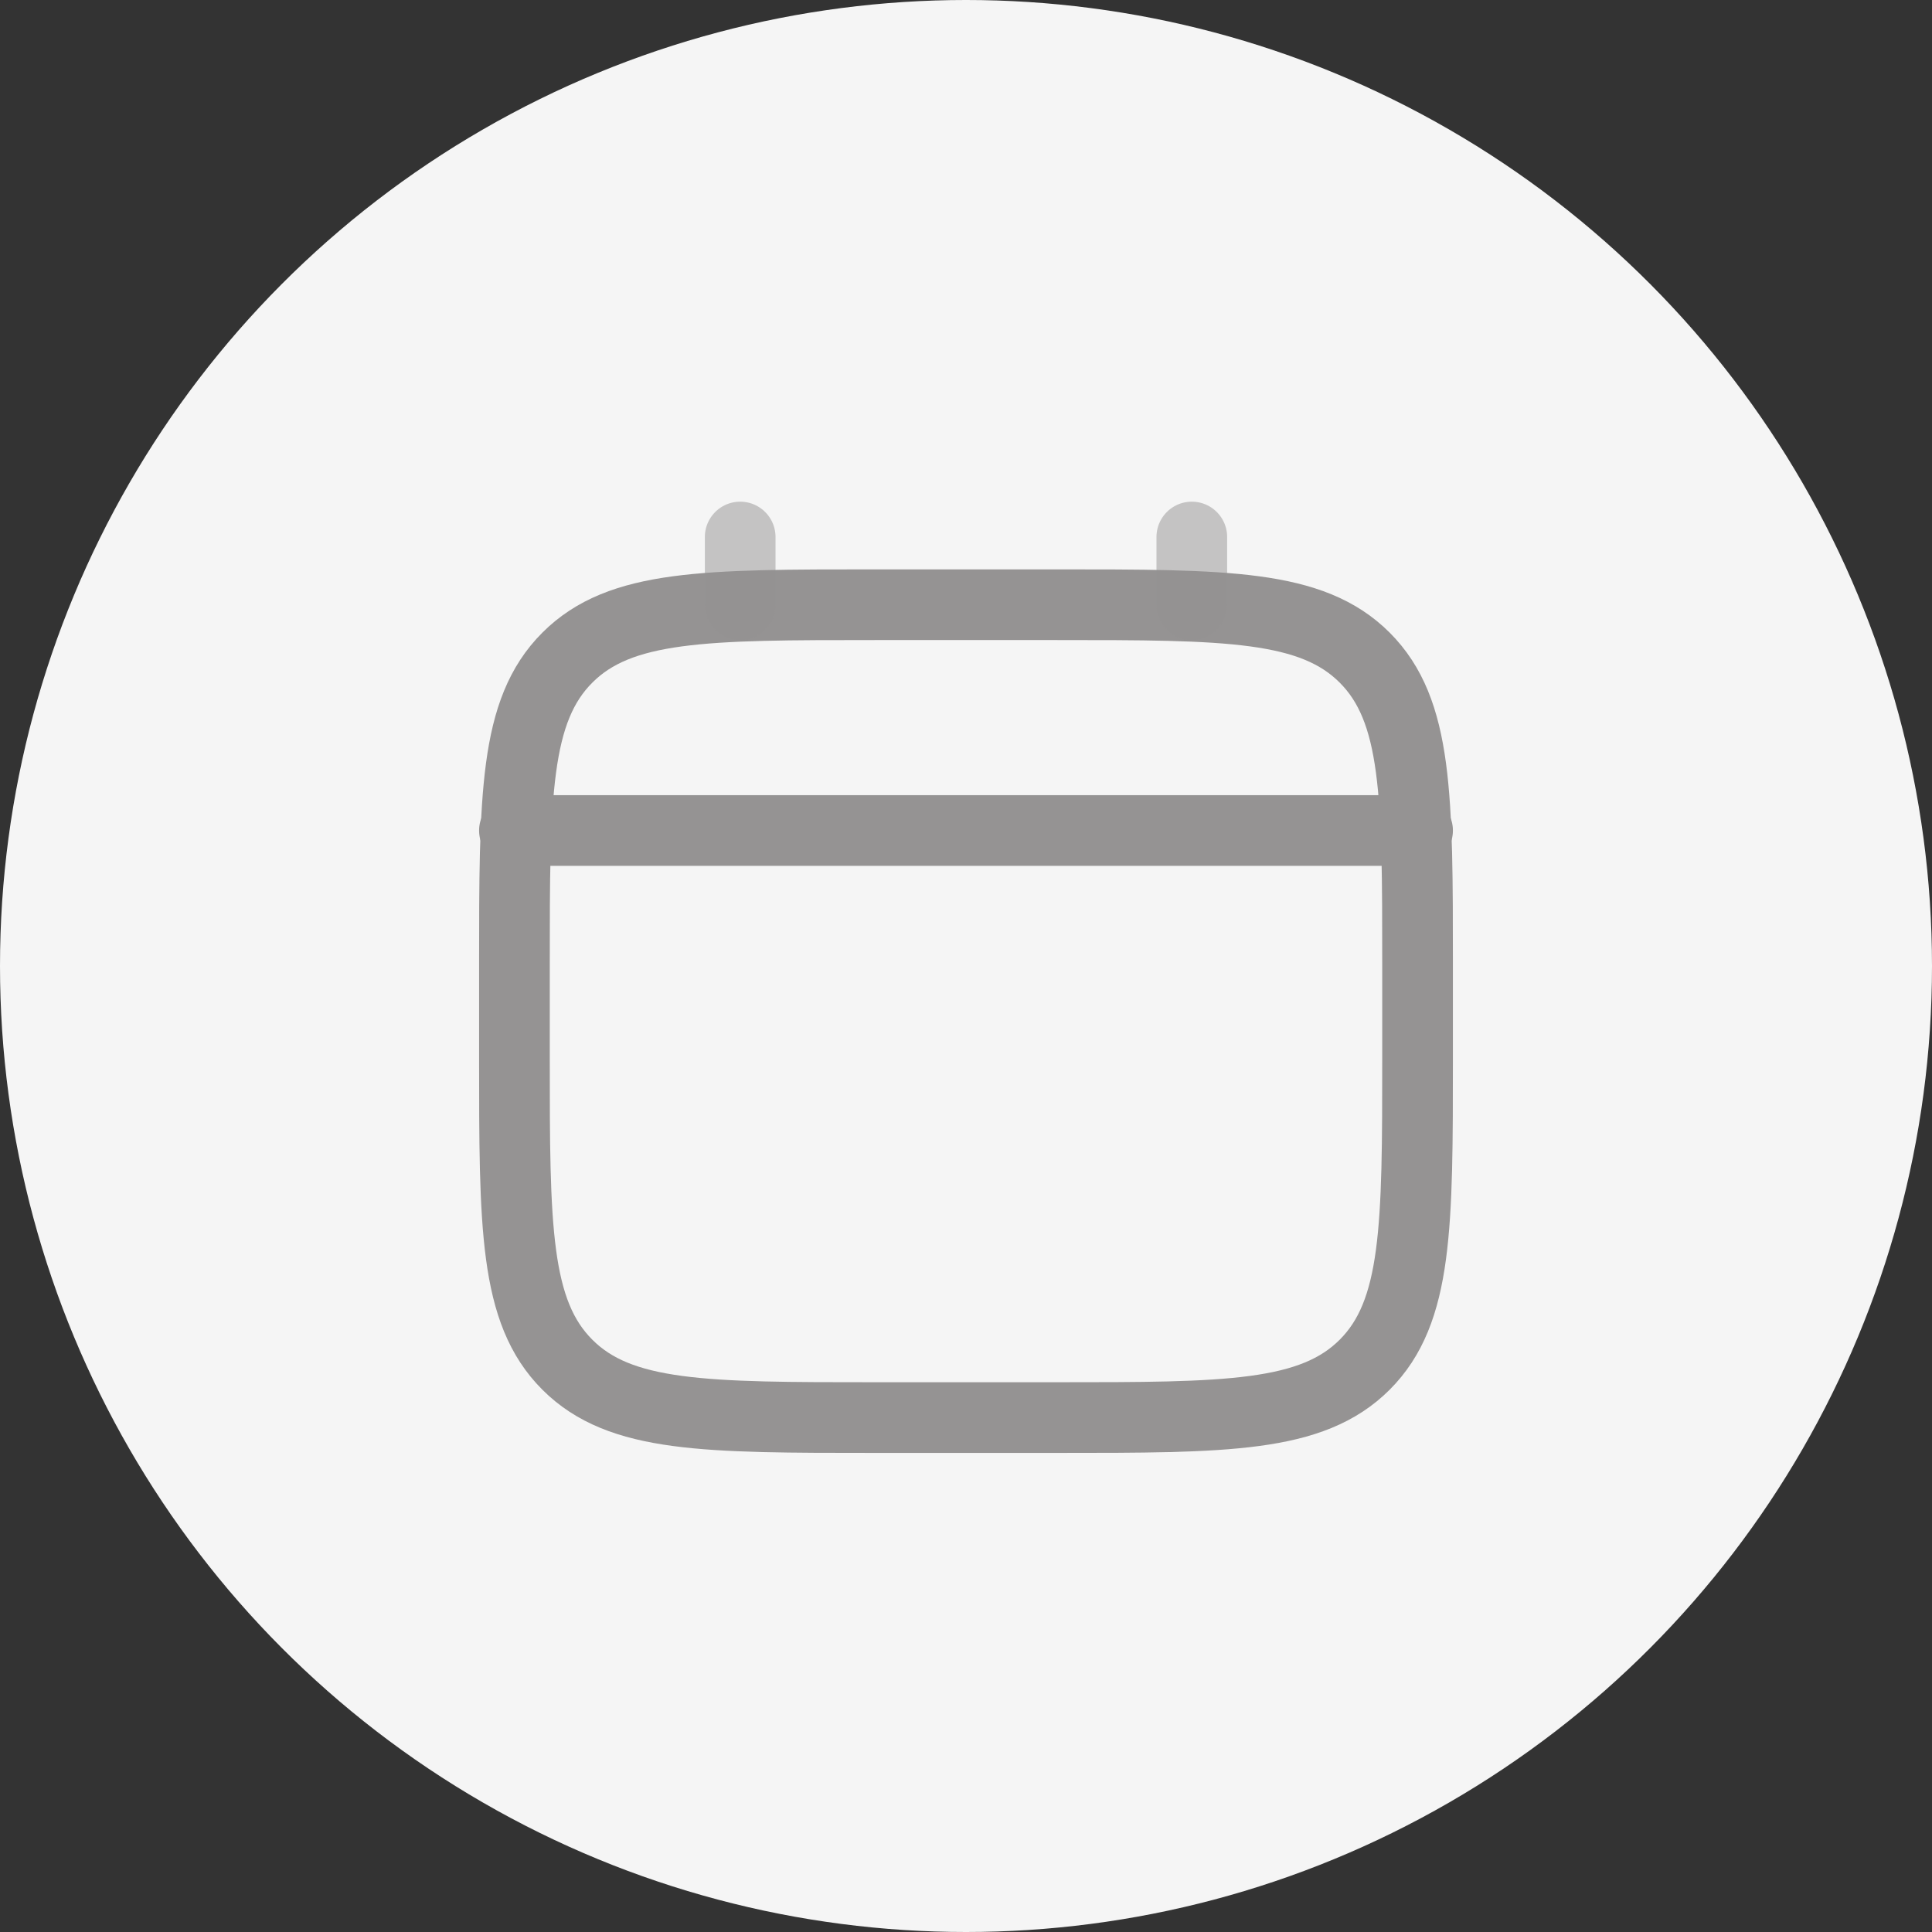 <svg width="41" height="41" viewBox="0 0 41 41" fill="none" xmlns="http://www.w3.org/2000/svg">
<rect x="0" y="0" width="41" height="41" fill="#333333" stroke="none"/>
<circle cx="20.5" cy="20.5" r="20.5" fill="#F5F5F5"/>
<path d="M10.917 20.5C10.917 16.886 10.917 15.079 12.04 13.956C13.162 12.833 14.969 12.833 18.583 12.833H22.417C26.031 12.833 27.838 12.833 28.961 13.956C30.083 15.079 30.083 16.886 30.083 20.5V22.417C30.083 26.031 30.083 27.838 28.961 28.961C27.838 30.083 26.031 30.083 22.417 30.083H18.583C14.969 30.083 13.162 30.083 12.04 28.961C10.917 27.838 10.917 26.031 10.917 22.417V20.5Z" stroke="#959393" stroke-width="1.5"/>
<path opacity="0.5" d="M15.708 12.833V11.396" stroke="#959393" stroke-width="1.5" stroke-linecap="round"/>
<path opacity="0.5" d="M25.292 12.833V11.396" stroke="#959393" stroke-width="1.5" stroke-linecap="round"/>
<path d="M10.917 17.625H30.083" stroke="#959393" stroke-width="1.5" stroke-linecap="round"/>
</svg>
